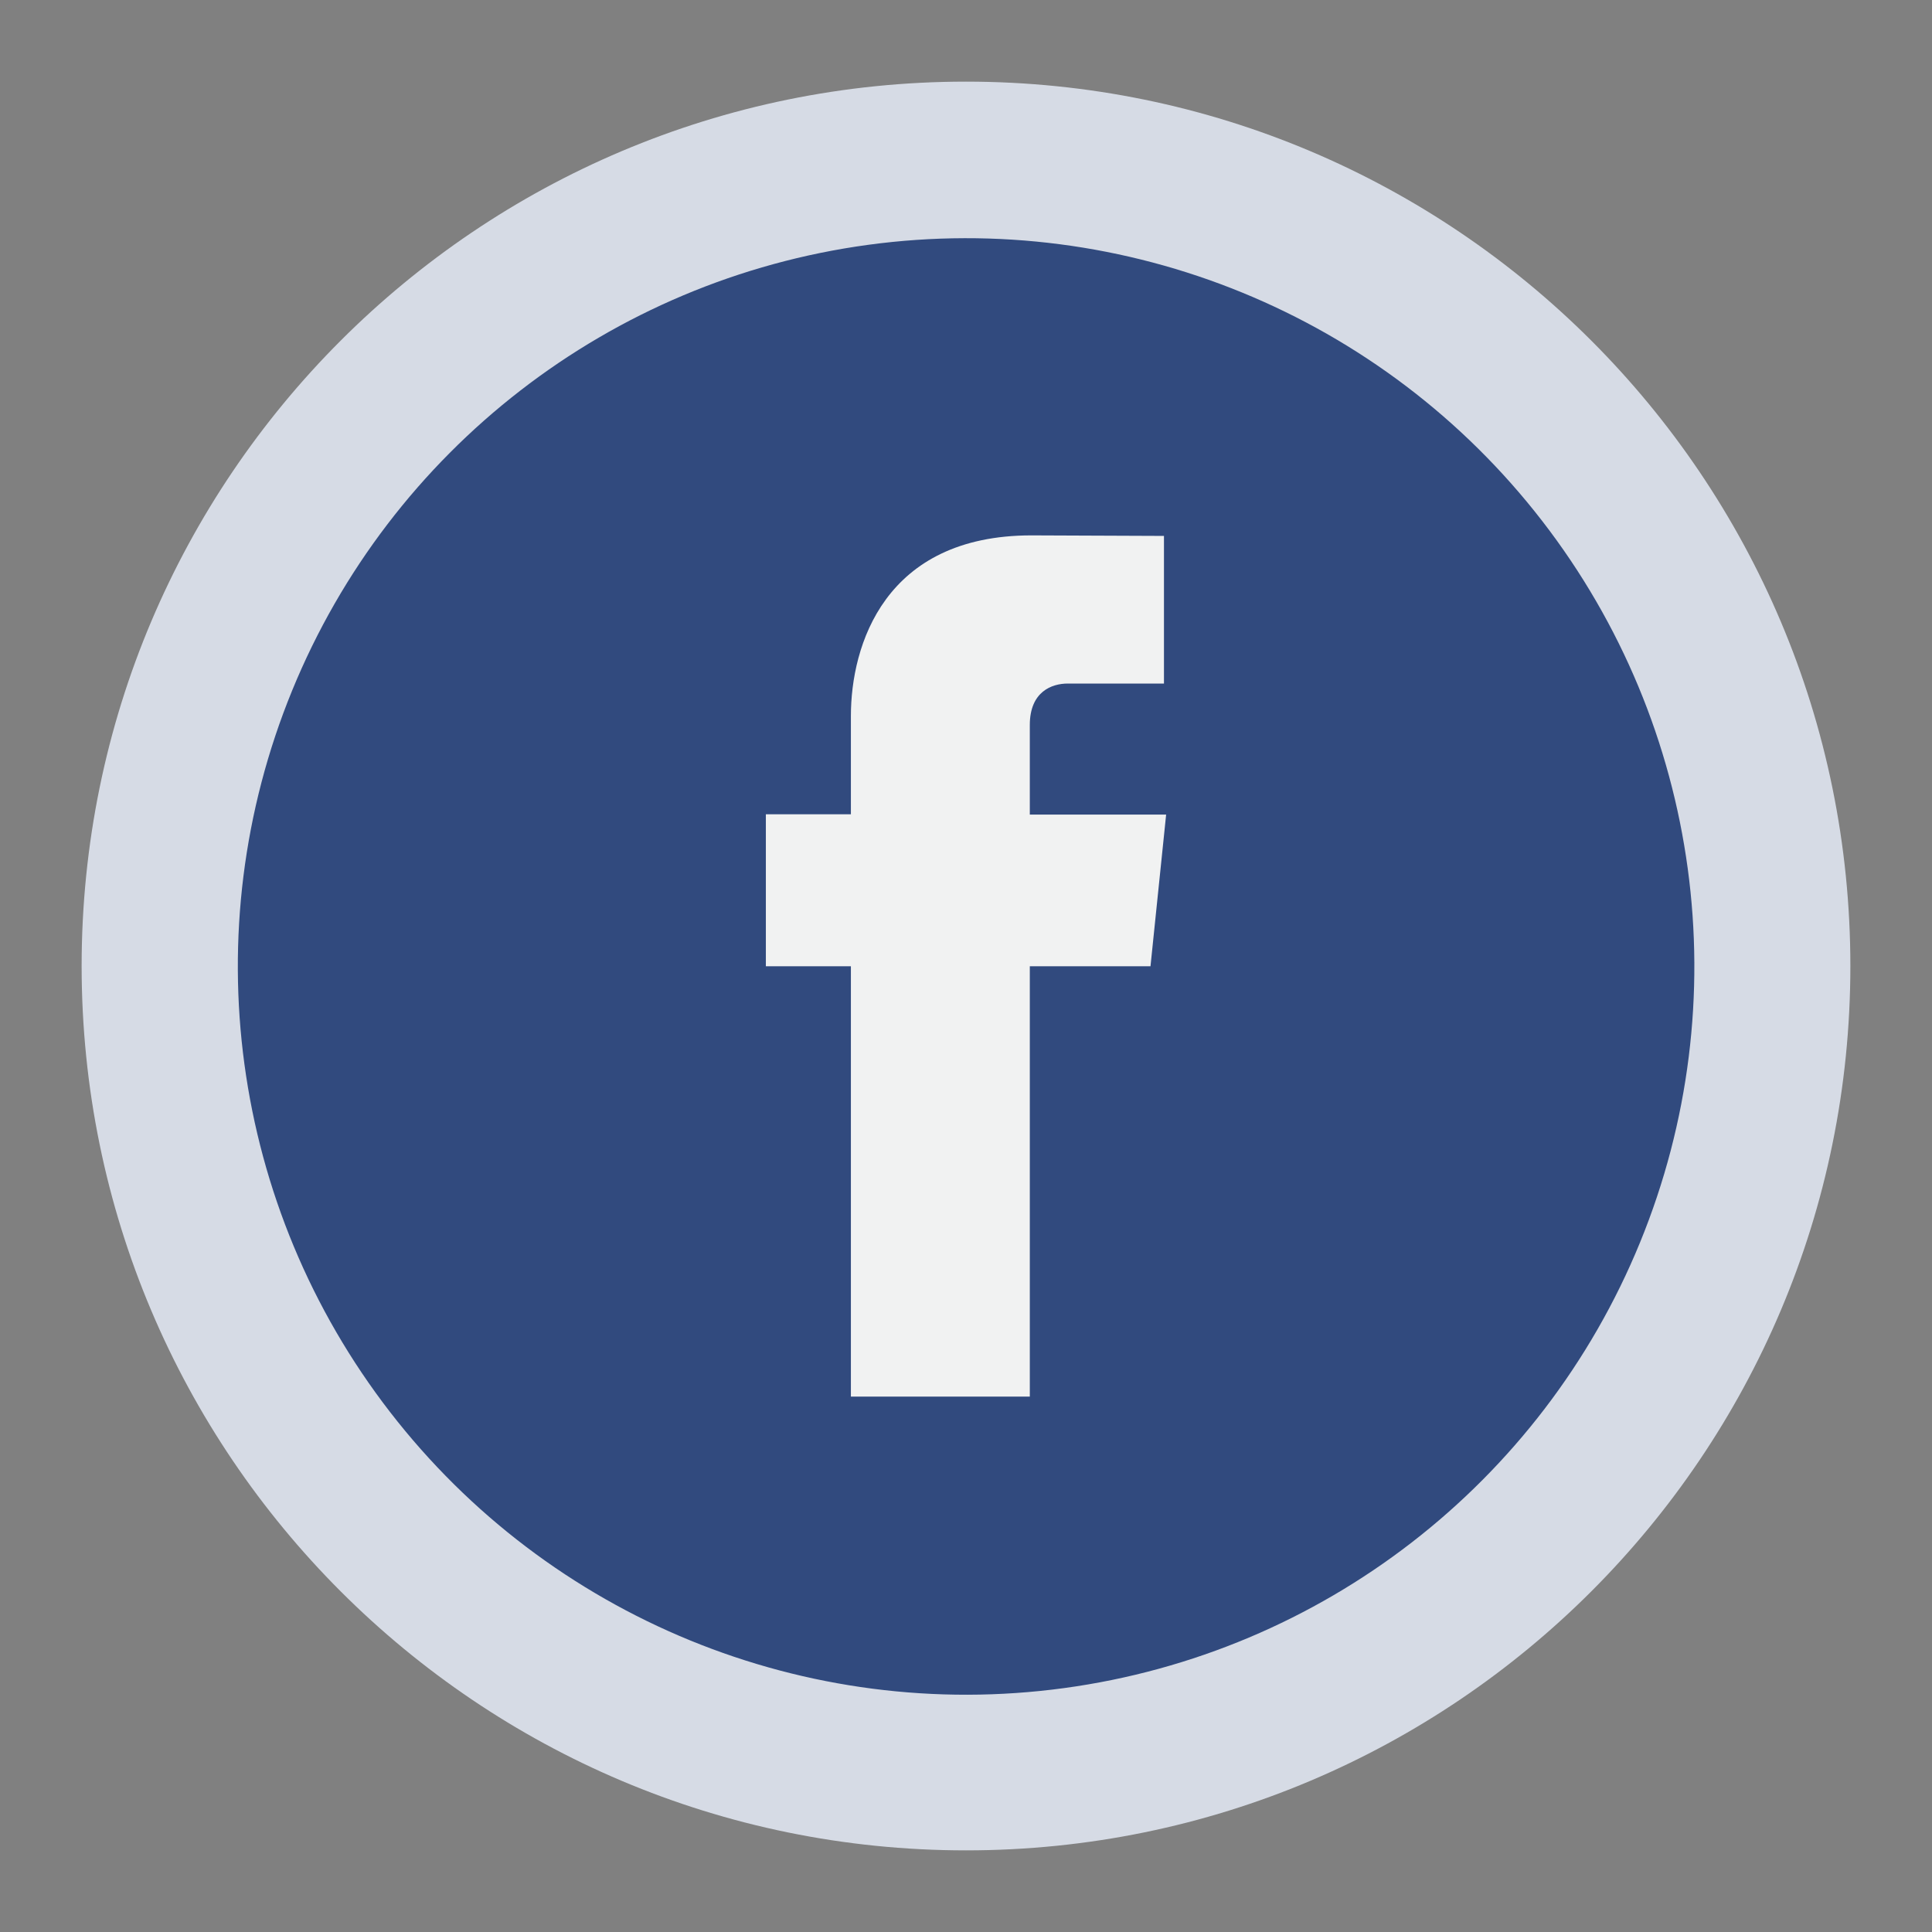 <?xml version="1.0" encoding="utf-8"?>
<!-- Generator: Adobe Illustrator 26.0.2, SVG Export Plug-In . SVG Version: 6.00 Build 0)  -->
<svg version="1.1" xmlns="http://www.w3.org/2000/svg" xmlns:xlink="http://www.w3.org/1999/xlink" x="0px" y="0px"
	 viewBox="0 0 142 142" style="enable-background:new 0 0 142 142;" xml:space="preserve">
<rect x="0" y="0" width="142" height="142" fill="#808080" stroke="none"/>
<style type="text/css">
	.st0{fill:#D6DBE5;}
	.st1{fill:#314A7E;}
	.st2{fill:#F1F2F2;}
	.st3{fill:#E5DCEB;}
	.st4{fill:#7B519D;}
	.st5{fill:#FAD5D4;}
	.st6{fill:#E52D27;}
	.st7{fill-rule:evenodd;clip-rule:evenodd;fill:#F1F2F2;}
	.st8{fill:#D6F2D7;}
	.st9{fill:#30BF39;}
	.st10{fill:#D9EFFC;}
	.st11{fill:#40B0EF;}
	.st12{fill:#FEFEFE;}
	.st13{fill:#D9DFED;}
	.st14{fill:#4060A5;}
	.st15{fill:#FFFFFF;}
</style>
<g id="background">
</g>
<g id="objects">
	<g>
		<path class="st0" d="M6,71C6,35.1,35.1,6,71,6c35.9,0,65,29.1,65,65s-29.1,65-65,65C35.1,136,6,106.9,6,71z"/>
		<ellipse transform="matrix(0.791 -0.612 0.612 0.791 -28.606 58.325)" class="st1" cx="71" cy="71" rx="53.52" ry="53.52"/>
		<path class="st2" d="M84.56,71.02h-8.87v31.63H62.54V71.02h-6.25V59.85h6.25v-7.23c0-5.17,2.46-13.27,13.27-13.27l9.74,0.04v10.85
			h-7.07c-1.16,0-2.79,0.58-2.79,3.05v6.58h10.02L84.56,71.02z M84.56,71.02"/>
	</g>
</g>
</svg>
